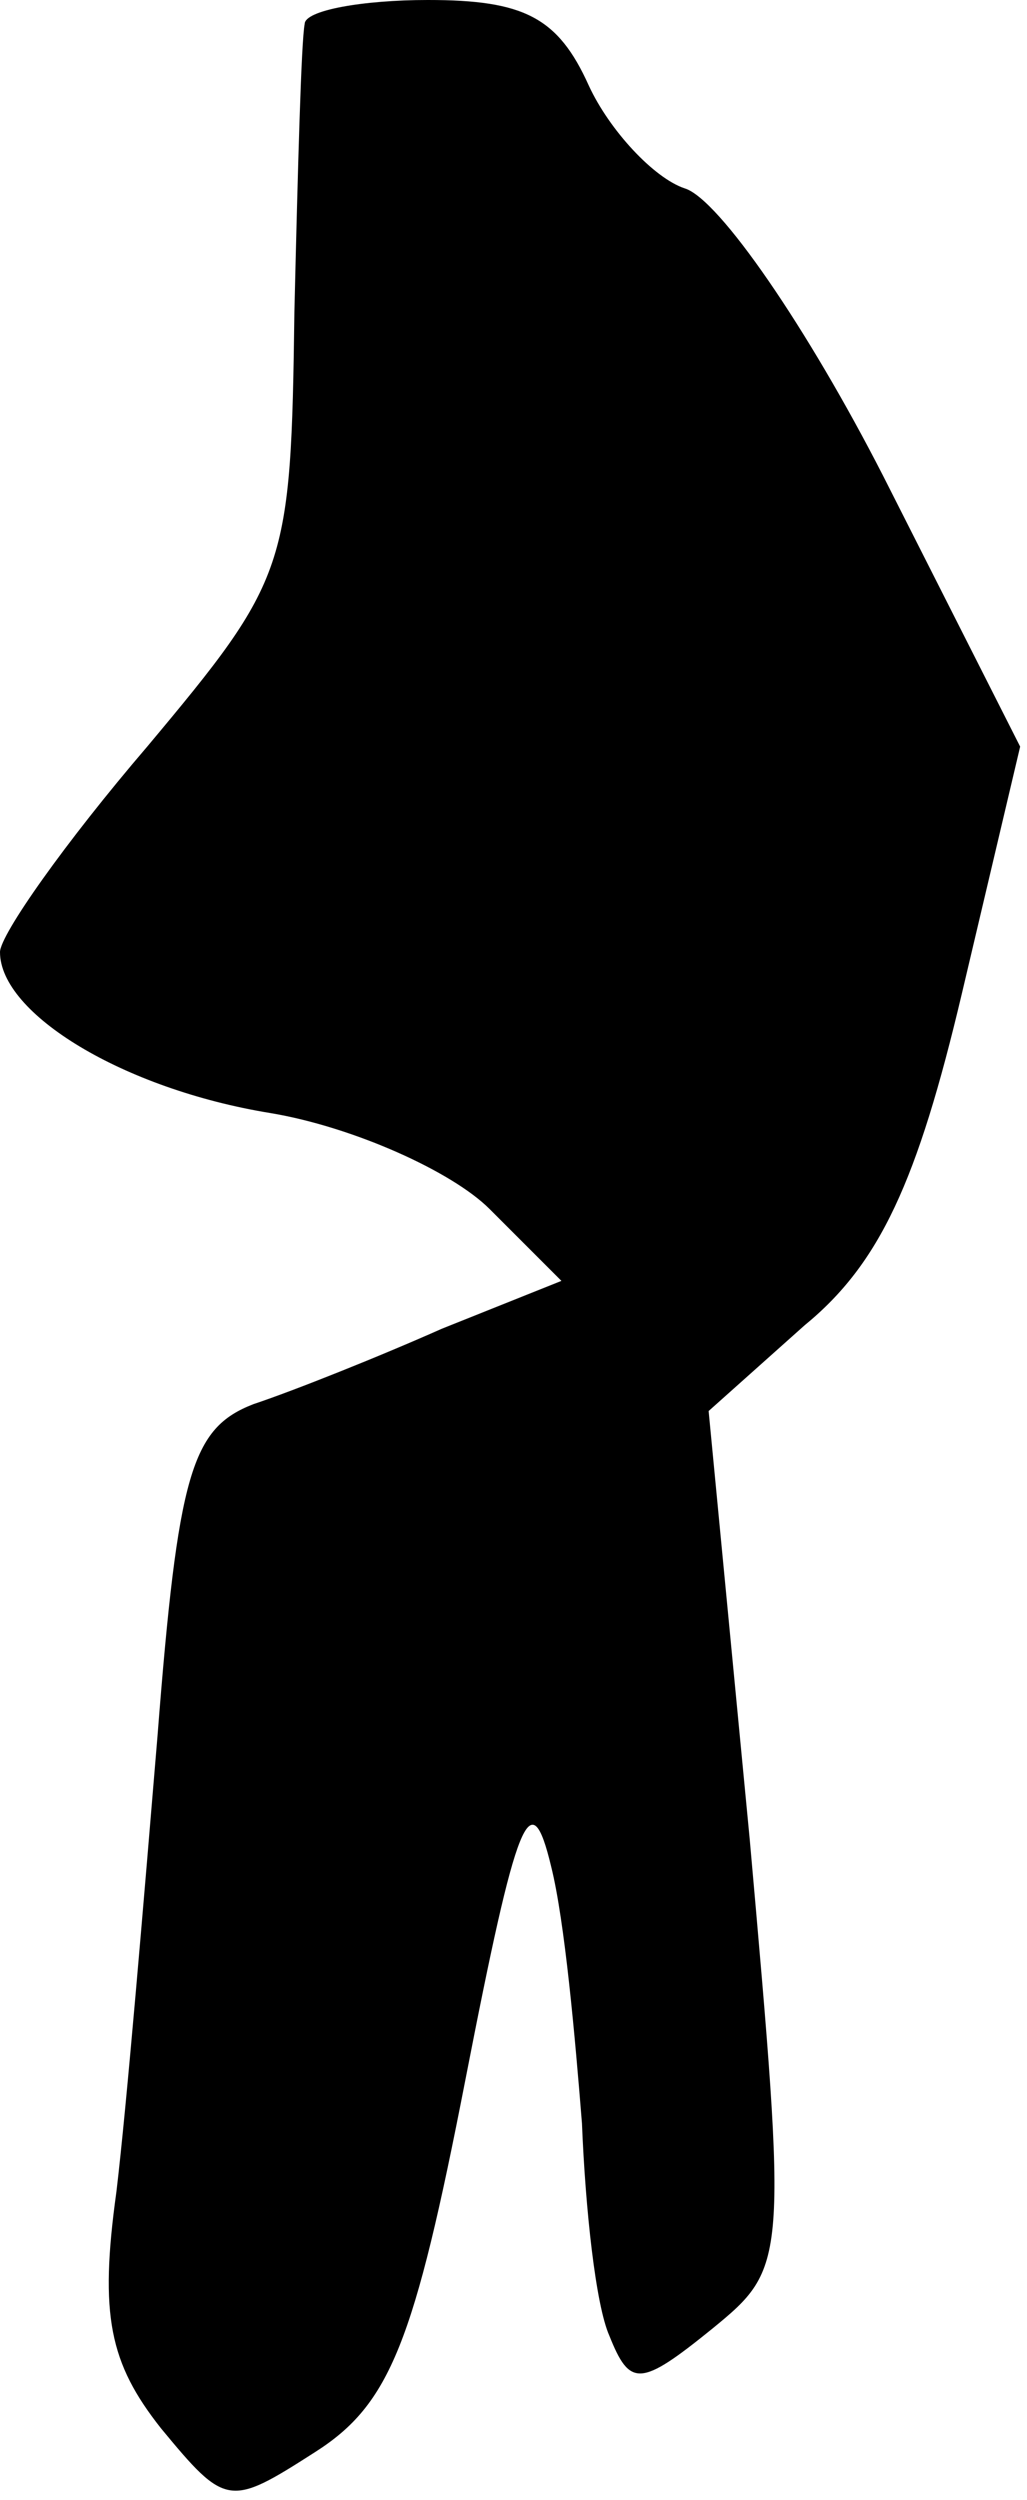 <?xml version="1.0" standalone="no"?>
<!DOCTYPE svg PUBLIC "-//W3C//DTD SVG 20010904//EN"
 "http://www.w3.org/TR/2001/REC-SVG-20010904/DTD/svg10.dtd">
<svg version="1.0" xmlns="http://www.w3.org/2000/svg"
 width="30pt" height="73pt" viewBox="0 0 30 73"
 preserveAspectRatio="xMidYMid meet">
<g transform="translate(0,73) scale(0.1,-0.1)"
fill="#000000" stroke="none">
<path fill="#000000" stroke="none" d="M89 723 c-1 -5 -2 -42 -3 -84 -1 -75
-2 -78 -43 -127 -24 -28 -43 -55 -43 -60 0 -18 36 -40 79 -47 24 -4 53 -17 64
-28 l21 -21 -35 -14 c-18 -8 -43 -18 -55 -22 -18 -7 -22 -20 -28 -97 -4 -48
-9 -108 -12 -133 -5 -36 -2 -50 13 -69 19 -23 20 -23 45 -7 22 14 29 32 44
109 15 77 19 87 25 62 4 -16 7 -50 9 -75 1 -25 4 -53 8 -62 6 -15 9 -15 30 2
22 18 22 19 11 143 l-12 125 28 25 c22 18 33 42 46 97 l17 72 -40 79 c-22 43
-48 81 -58 84 -9 3 -22 17 -28 30 -9 20 -19 25 -47 25 -19 0 -36 -3 -36 -7z"/>
</g>
</svg>

